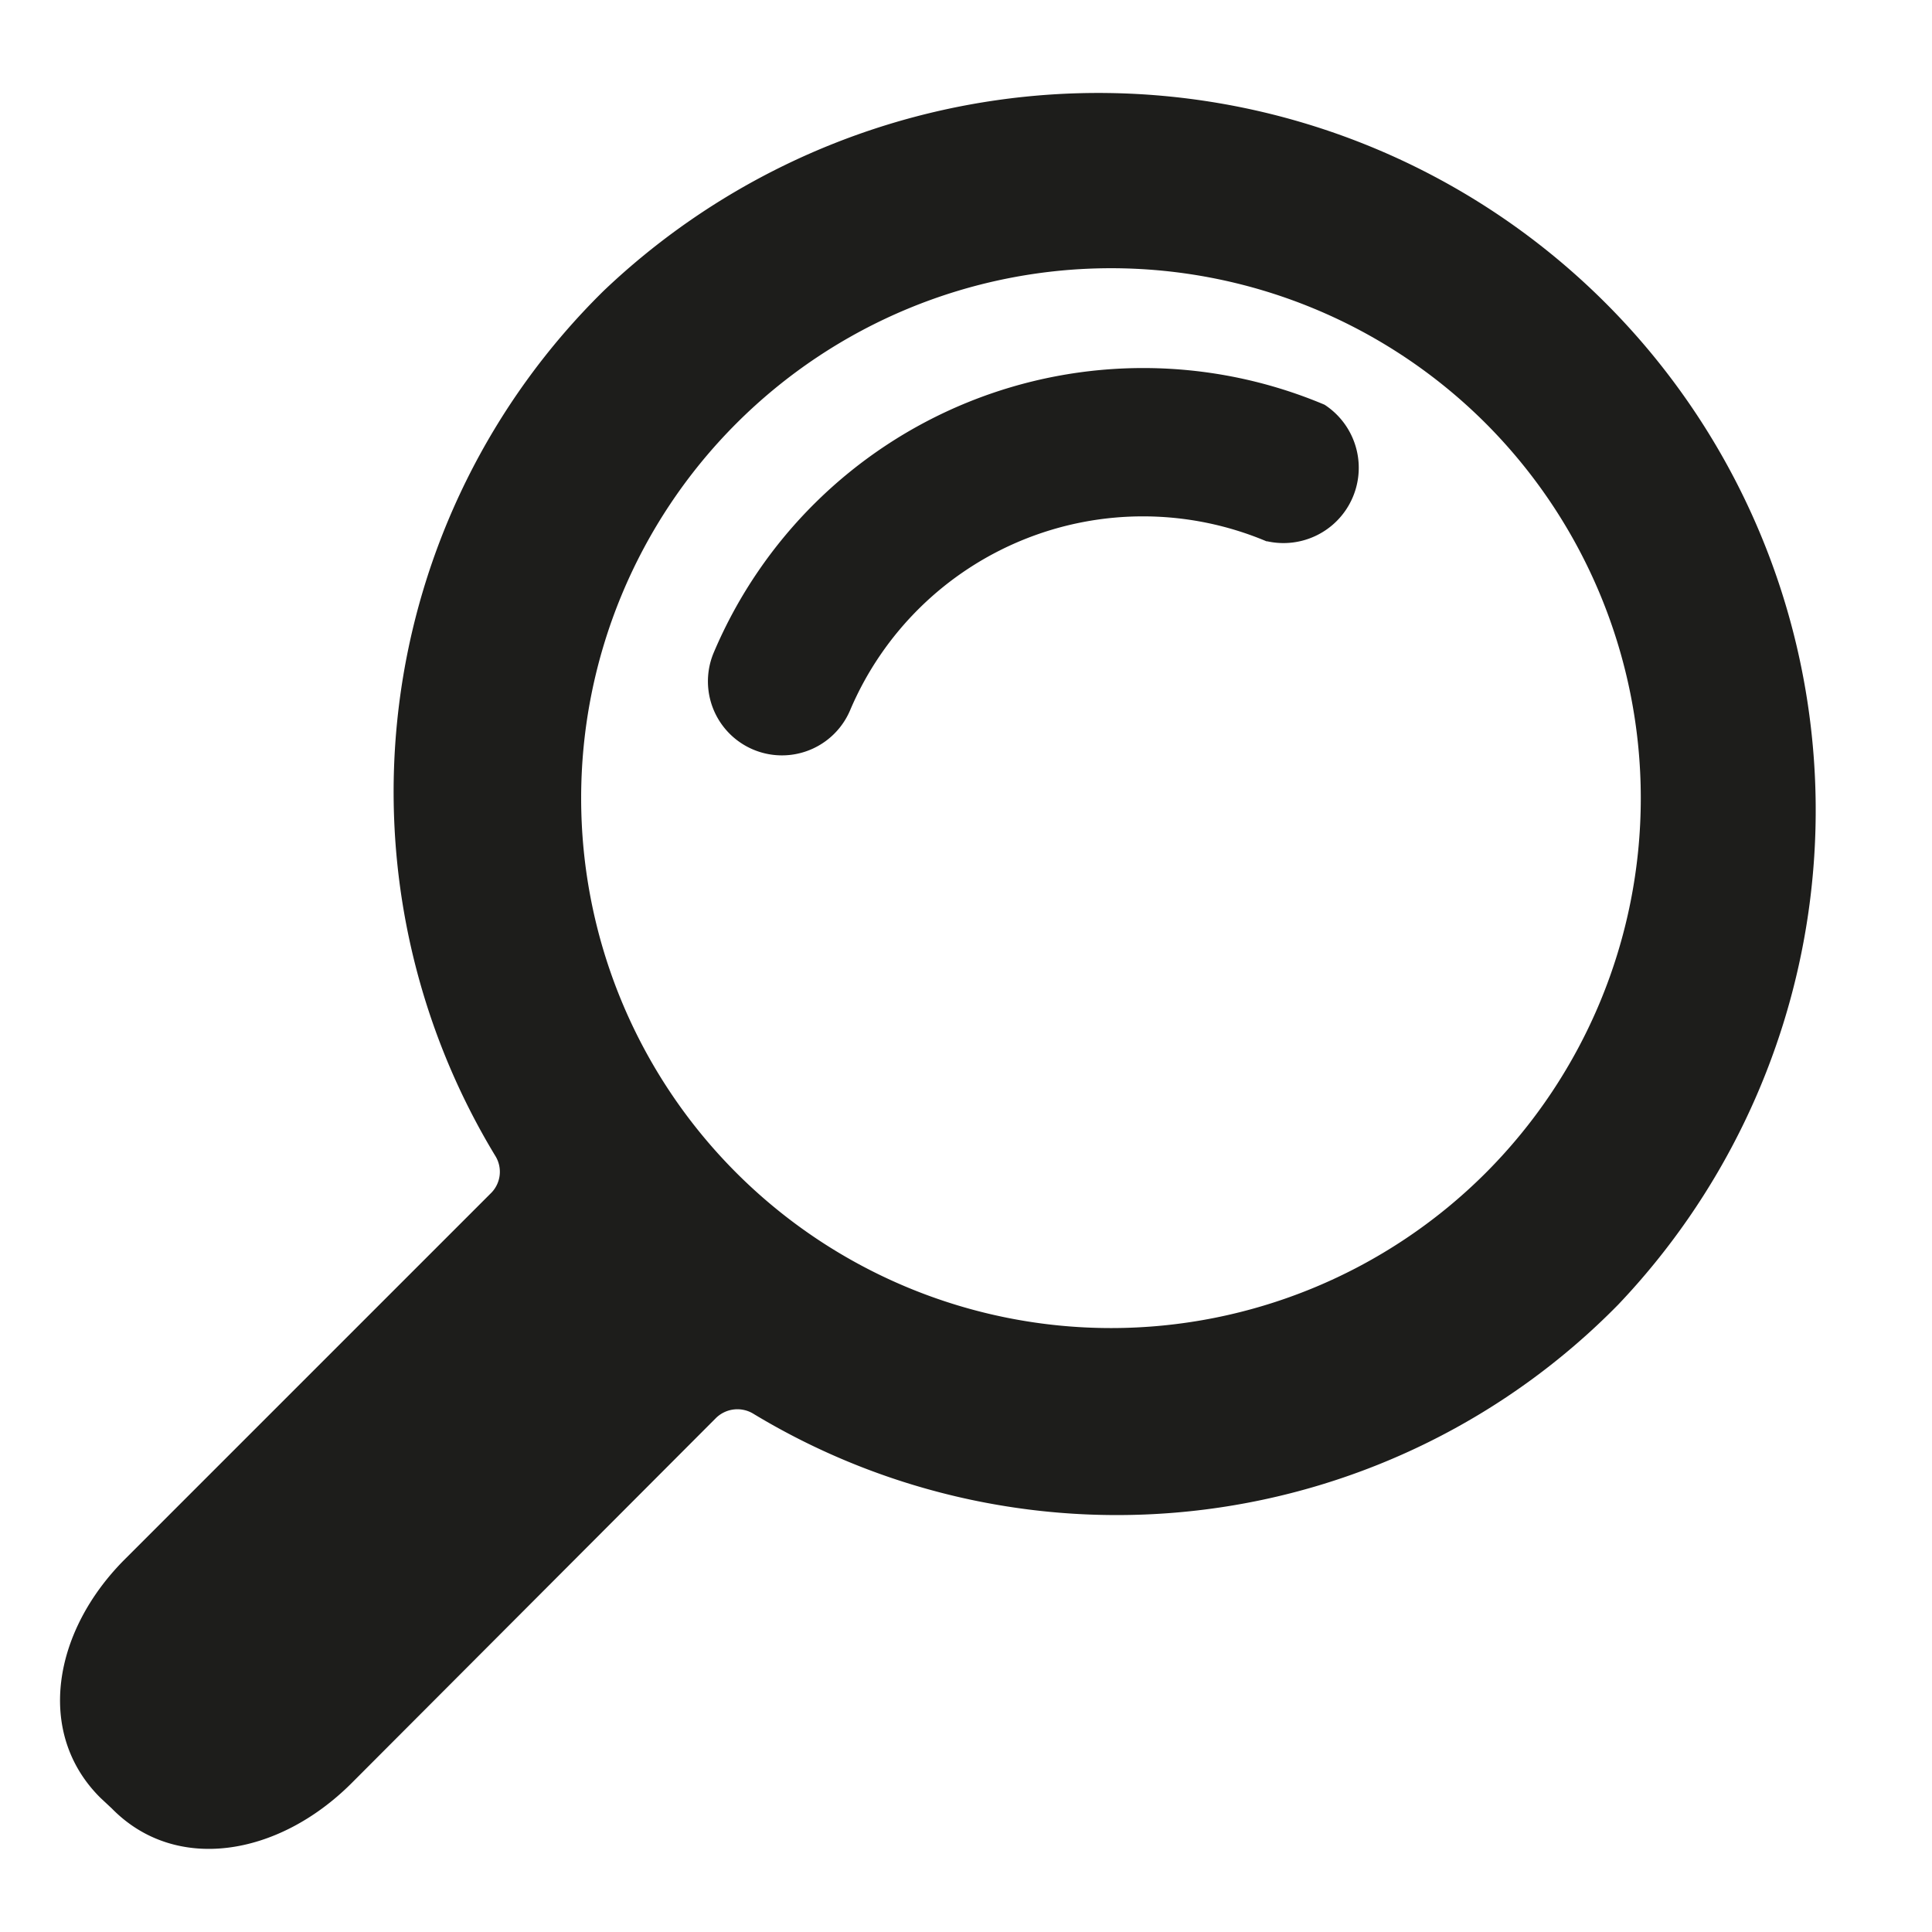 <svg id="Laag_1" data-name="Laag 1" xmlns="http://www.w3.org/2000/svg" viewBox="0 0 77 77"><defs><style>.cls-1{fill:#1d1d1b;fill-rule:evenodd;}</style></defs><path class="cls-1" d="M64.49,52A28,28,0,0,1,30,56.33a1.22,1.22,0,0,0-1.47.19L14,71.08c-2.91,2.9-7,3.59-9.54,1L4,71.65C1.41,69.08,2.1,65,5,62.12L19.59,47.53a1.2,1.2,0,0,0,.17-1.43,28,28,0,0,1,4.3-34.51A28.59,28.59,0,0,1,64.49,52ZM59.21,16.87a21.12,21.12,0,1,0,0,29.88A21.14,21.14,0,0,0,59.21,16.87Zm-8.72,4.71a12.68,12.68,0,0,0-16.61,6.73A2.95,2.95,0,1,1,28.45,26a18.59,18.59,0,0,1,24.34-9.87,3,3,0,0,1-2.3,5.44Z"/></svg>